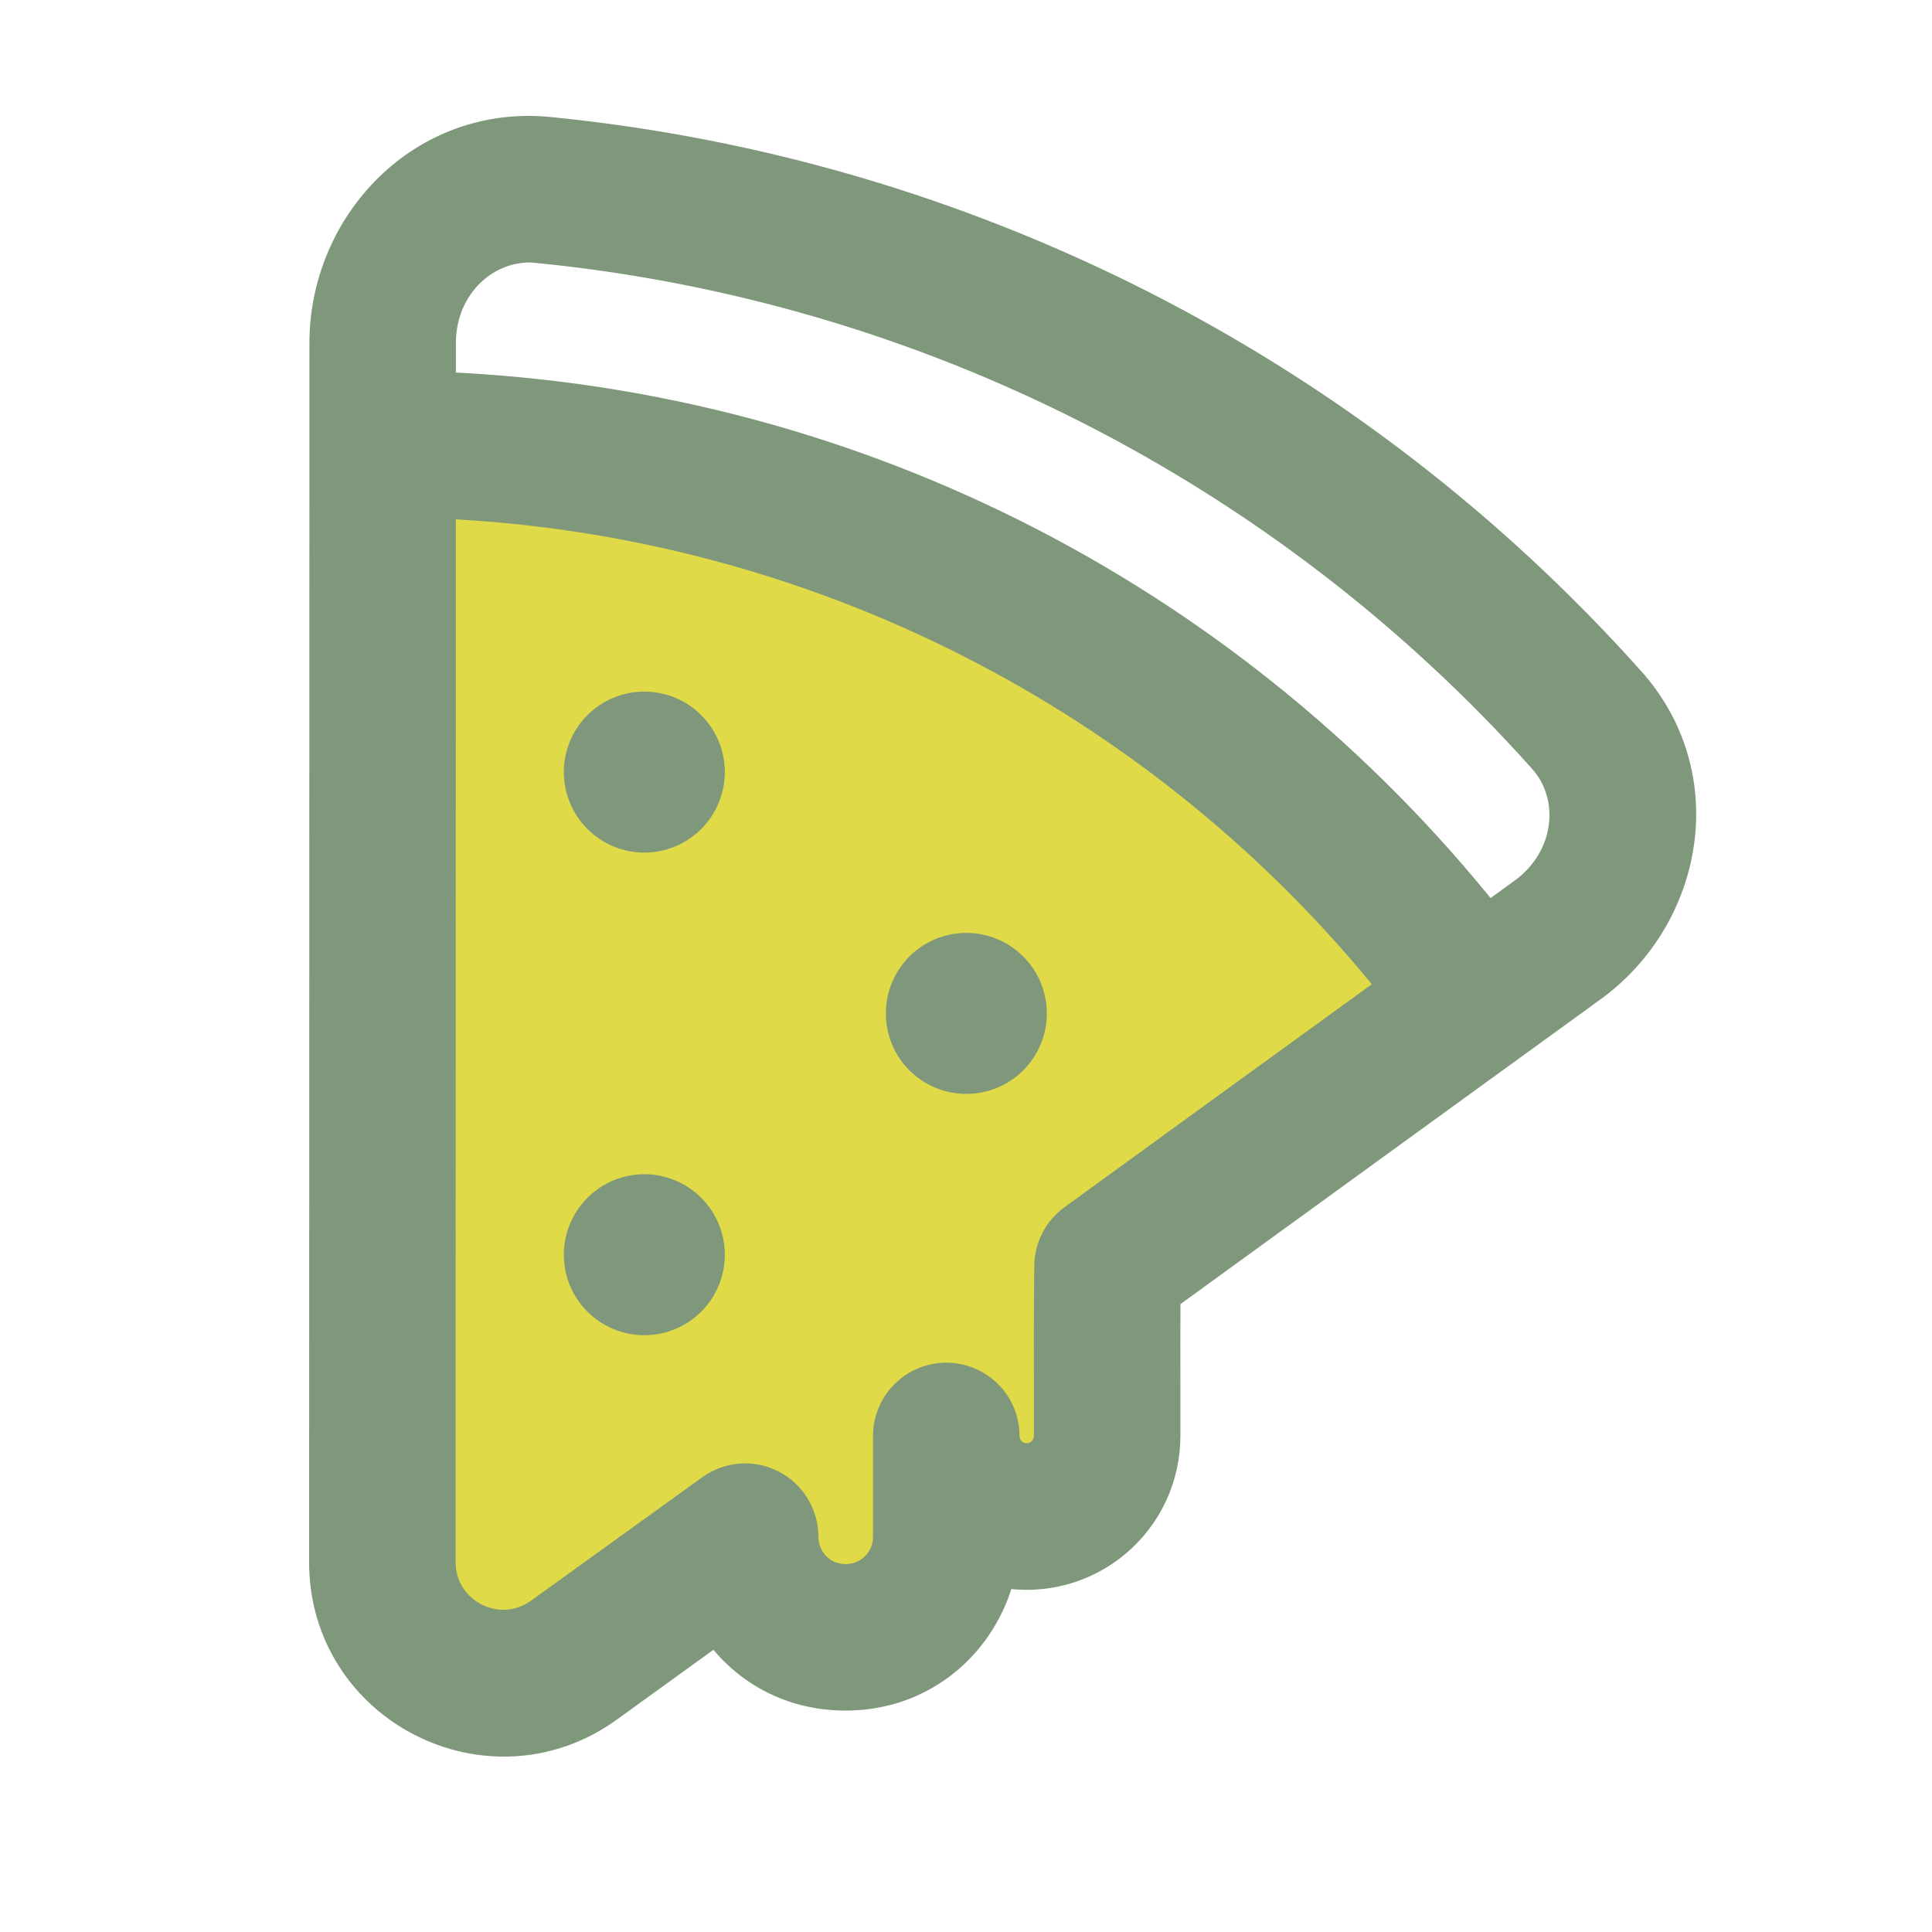 <svg width="30" height="30" viewBox="0 0 30 30" fill="none" xmlns="http://www.w3.org/2000/svg">
<path d="M22 15.5C18.8 8.7 10 7 6 7V25.5L7.5 26.5L11 24.5L13 25.5L17 23.5V20L22 15.5Z" fill="#E0DA48"/>
<path d="M5.005 5.326C5.005 3.455 6.543 1.82 8.53 2.016C15.002 2.657 20.997 5.703 25.332 10.551C26.67 12.042 26.254 14.256 24.734 15.357C22.756 16.792 19.809 18.928 18.13 20.148C18.128 20.695 18.128 21.05 18.129 21.514V22.299C18.129 22.618 18.059 22.934 17.924 23.224C17.789 23.514 17.592 23.77 17.347 23.976C17.102 24.181 16.815 24.331 16.506 24.413C16.197 24.496 15.874 24.509 15.559 24.453C15.304 25.486 14.394 26.362 13.129 26.362C12.254 26.362 11.551 25.944 11.117 25.343L9.461 26.54C7.601 27.882 4.999 26.553 5 24.257L5.005 5.326ZM8.346 3.882C7.585 3.807 6.879 4.436 6.879 5.326V5.976C13.446 6.252 19.267 9.412 23.11 14.219L23.634 13.838C24.356 13.313 24.449 12.372 23.936 11.801C19.914 7.303 14.351 4.478 8.346 3.884V3.882ZM6.875 24.257C6.875 25.022 7.742 25.466 8.363 25.017L11.023 23.1C11.163 22.999 11.328 22.939 11.5 22.926C11.672 22.913 11.845 22.948 11.998 23.027C12.152 23.106 12.281 23.225 12.37 23.373C12.46 23.52 12.508 23.69 12.508 23.862C12.508 24.2 12.769 24.487 13.129 24.487C13.211 24.488 13.293 24.473 13.369 24.441C13.446 24.41 13.515 24.364 13.573 24.306C13.632 24.248 13.678 24.179 13.71 24.103C13.741 24.026 13.757 23.945 13.756 23.862V22.297C13.756 22.049 13.855 21.81 14.031 21.634C14.207 21.459 14.445 21.36 14.694 21.36C14.942 21.36 15.181 21.459 15.357 21.634C15.533 21.81 15.631 22.049 15.631 22.297C15.631 22.472 15.77 22.61 15.941 22.61C16.024 22.61 16.104 22.577 16.162 22.518C16.221 22.46 16.254 22.38 16.254 22.297V21.52C16.253 20.932 16.251 20.51 16.26 19.659C16.261 19.512 16.297 19.368 16.363 19.238C16.43 19.108 16.527 18.995 16.645 18.909C17.773 18.088 19.765 16.643 21.59 15.321C19.808 13.104 17.574 11.291 15.037 10.004C12.501 8.716 9.719 7.983 6.878 7.854L6.875 24.257Z" fill="#7F977B"/>
<path d="M5.005 5.326C5.005 3.455 6.543 1.82 8.53 2.016C15.002 2.657 20.997 5.703 25.332 10.551C26.67 12.042 26.254 14.256 24.734 15.357C22.756 16.792 19.809 18.928 18.13 20.148C18.128 20.695 18.128 21.05 18.129 21.514V22.299C18.129 22.618 18.059 22.934 17.924 23.224C17.789 23.514 17.592 23.77 17.347 23.976C17.102 24.181 16.815 24.331 16.506 24.413C16.197 24.496 15.874 24.509 15.559 24.453C15.304 25.486 14.394 26.362 13.129 26.362C12.254 26.362 11.551 25.944 11.117 25.343L9.461 26.54C7.601 27.882 4.999 26.553 5 24.257L5.005 5.326ZM8.346 3.882C7.585 3.807 6.879 4.436 6.879 5.326V5.976C13.446 6.252 19.267 9.412 23.11 14.219L23.634 13.838C24.356 13.313 24.449 12.372 23.936 11.801C19.914 7.303 14.351 4.478 8.346 3.884V3.882ZM6.875 24.257C6.875 25.022 7.742 25.466 8.363 25.017L11.023 23.1C11.163 22.999 11.328 22.939 11.5 22.926C11.672 22.913 11.845 22.948 11.998 23.027C12.152 23.106 12.281 23.225 12.37 23.373C12.46 23.52 12.508 23.69 12.508 23.862C12.508 24.2 12.769 24.487 13.129 24.487C13.211 24.488 13.293 24.473 13.369 24.441C13.446 24.41 13.515 24.364 13.573 24.306C13.632 24.248 13.678 24.179 13.71 24.103C13.741 24.026 13.757 23.945 13.756 23.862V22.297C13.756 22.049 13.855 21.81 14.031 21.634C14.207 21.459 14.445 21.36 14.694 21.36C14.942 21.36 15.181 21.459 15.357 21.634C15.533 21.81 15.631 22.049 15.631 22.297C15.631 22.472 15.77 22.61 15.941 22.61C16.024 22.61 16.104 22.577 16.162 22.518C16.221 22.46 16.254 22.38 16.254 22.297V21.52C16.253 20.932 16.251 20.51 16.26 19.659C16.261 19.512 16.297 19.368 16.363 19.238C16.43 19.108 16.527 18.995 16.645 18.909C17.773 18.088 19.765 16.643 21.59 15.321C19.808 13.104 17.574 11.291 15.037 10.004C12.501 8.716 9.719 7.983 6.878 7.854L6.875 24.257Z" stroke="#7F977B" stroke-width="0.4"/>
<path d="M10.889 12.872C10.655 13.107 10.336 13.239 10.005 13.239C9.673 13.239 9.356 13.107 9.121 12.872C8.887 12.638 8.755 12.32 8.755 11.989C8.755 11.657 8.887 11.339 9.121 11.105C9.356 10.87 9.673 10.739 10.005 10.739C10.336 10.739 10.655 10.87 10.889 11.105C11.123 11.339 11.255 11.657 11.255 11.989C11.255 12.32 11.123 12.638 10.889 12.872Z" fill="#7F977B"/>
<path d="M15.889 16.62C16.123 16.386 16.255 16.067 16.255 15.736C16.255 15.405 16.123 15.087 15.889 14.852C15.655 14.618 15.336 14.486 15.005 14.486C14.674 14.486 14.355 14.618 14.121 14.852C13.887 15.087 13.755 15.405 13.755 15.736C13.755 16.067 13.887 16.386 14.121 16.62C14.355 16.854 14.674 16.986 15.005 16.986C15.336 16.986 15.655 16.854 15.889 16.62Z" fill="#7F977B"/>
<path d="M10.889 20.367C10.655 20.602 10.336 20.733 10.005 20.733C9.673 20.733 9.356 20.602 9.121 20.367C8.887 20.133 8.755 19.815 8.755 19.483C8.755 19.152 8.887 18.834 9.121 18.6C9.356 18.365 9.673 18.233 10.005 18.233C10.336 18.233 10.655 18.365 10.889 18.6C11.123 18.834 11.255 19.152 11.255 19.483C11.255 19.815 11.123 20.133 10.889 20.367Z" fill="#7F977B"/>
</svg>
